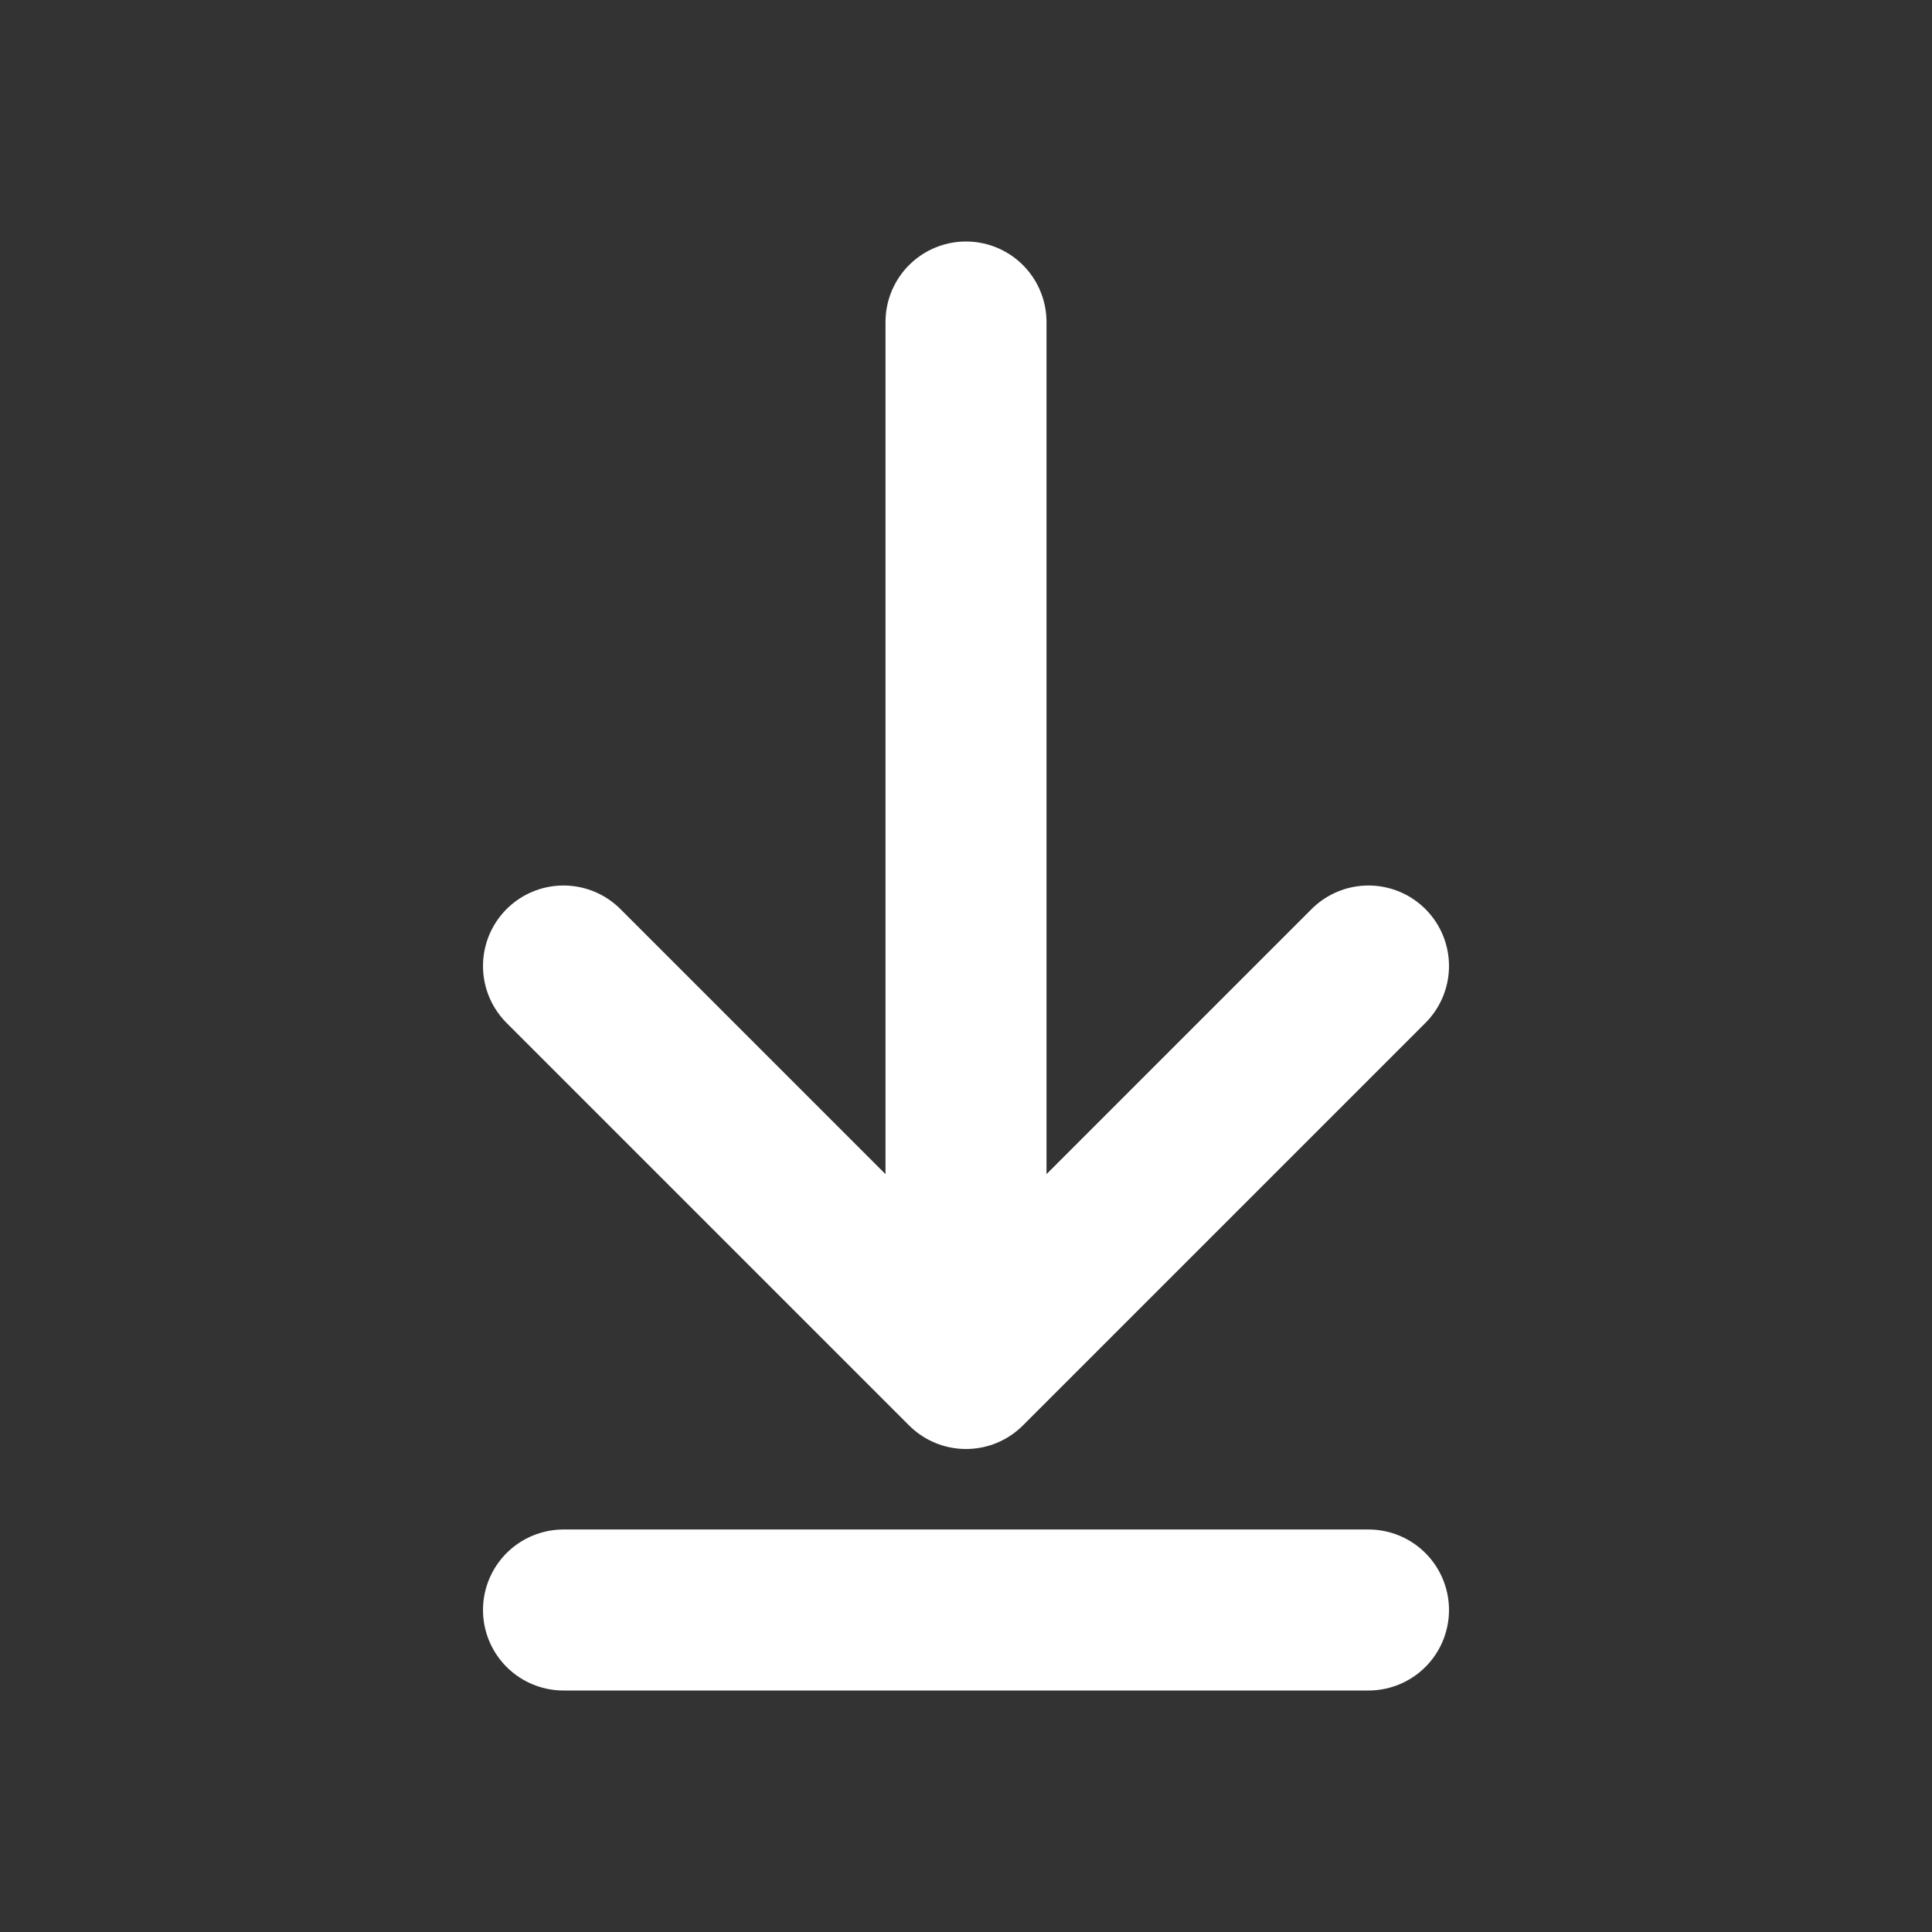 <?xml version="1.0" encoding="utf-8"?><!-- Uploaded to: SVG Repo, www.svgrepo.com, Generator: SVG Repo Mixer Tools -->
<svg width="30px" height="30px" viewBox="0 0 24 24" fill="none" xmlns="http://www.w3.org/2000/svg">
<rect x="0" y="0" width="24" height="24" fill="#333333" stroke="none"/>
<path d="M17 12L12 17M12 17L7 12M12 17V4M17 20H7" stroke="#ffffff" stroke-width="2" stroke-linecap="round" stroke-linejoin="round"/>
</svg>
